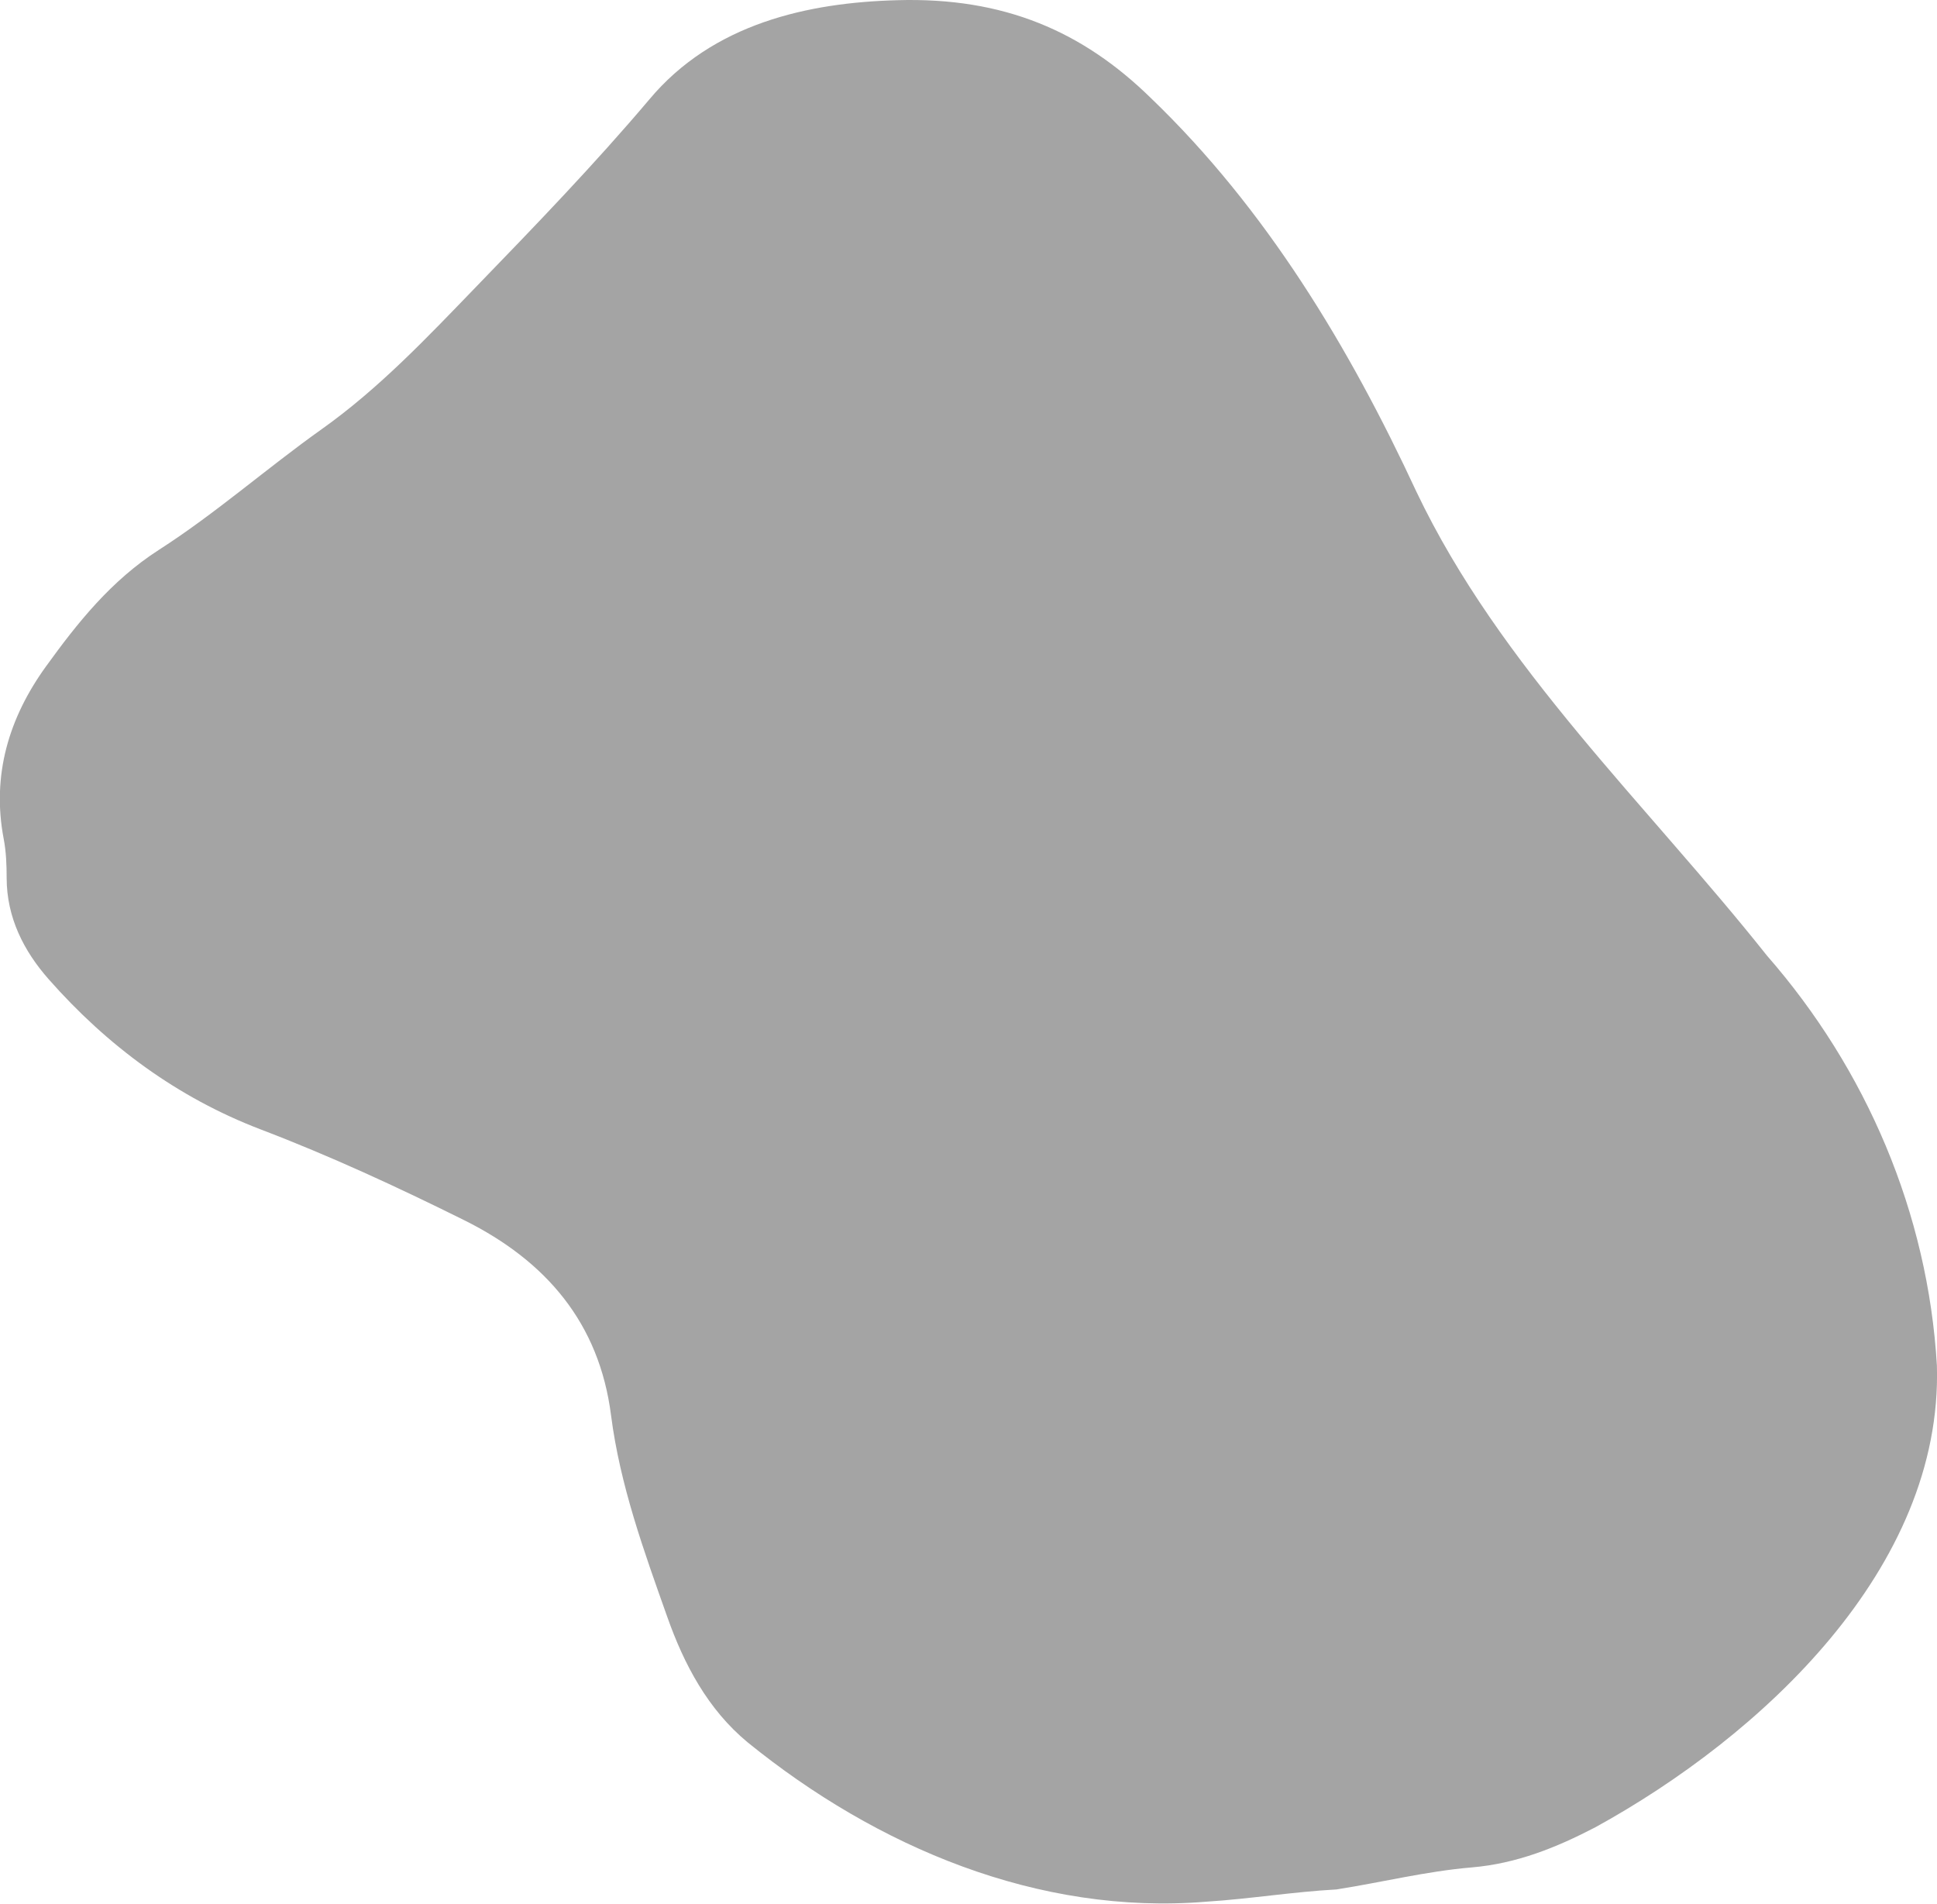 <?xml version="1.0" encoding="UTF-8"?>
<svg id="_レイヤー_2" data-name="レイヤー 2" xmlns="http://www.w3.org/2000/svg" viewBox="0 0 197.87 194.43">
  <defs>
    <style>
      .cls-1 {
        fill: #a4a4a4;
      }
    </style>
  </defs>
  <g id="parts">
    <path class="cls-1" d="M91.66,.02c10.91-.32,18.94,3.19,25.88,9.97,11.79,11.32,20.29,25.46,27.15,40.23,8.56,17.96,23.55,31.95,35.8,47.37,10.16,11.62,16.46,26.31,17.37,41.88,.61,20.72-17.98,37.87-34.89,47.16-3.98,2.07-8.03,3.71-12.63,4.1-4.64,.39-9.21,1.53-13.82,2.25-4.43,.24-8.86,.97-13.29,1.25-17.17,1.41-33.67-5.58-46.85-16.27-4.07-3.36-6.51-7.98-8.22-12.83-2.38-6.71-4.82-13.42-5.74-20.58-1.2-9.41-6.62-15.76-15.01-19.93-6.81-3.38-13.68-6.56-20.79-9.27-8.5-3.25-15.67-8.55-21.66-15.35-2.52-2.86-4.27-6.27-4.28-10.31,0-1.34-.05-2.7-.3-4-1.25-6.53,.54-12.39,4.3-17.6,3.25-4.5,6.67-8.79,11.55-11.93,5.8-3.72,11.01-8.33,16.64-12.33,5.88-4.18,10.78-9.38,15.74-14.51,6.05-6.25,12.1-12.52,17.71-19.15C72.82,2.39,82.57,.26,91.66,.02Z"/>
  </g>
</svg>